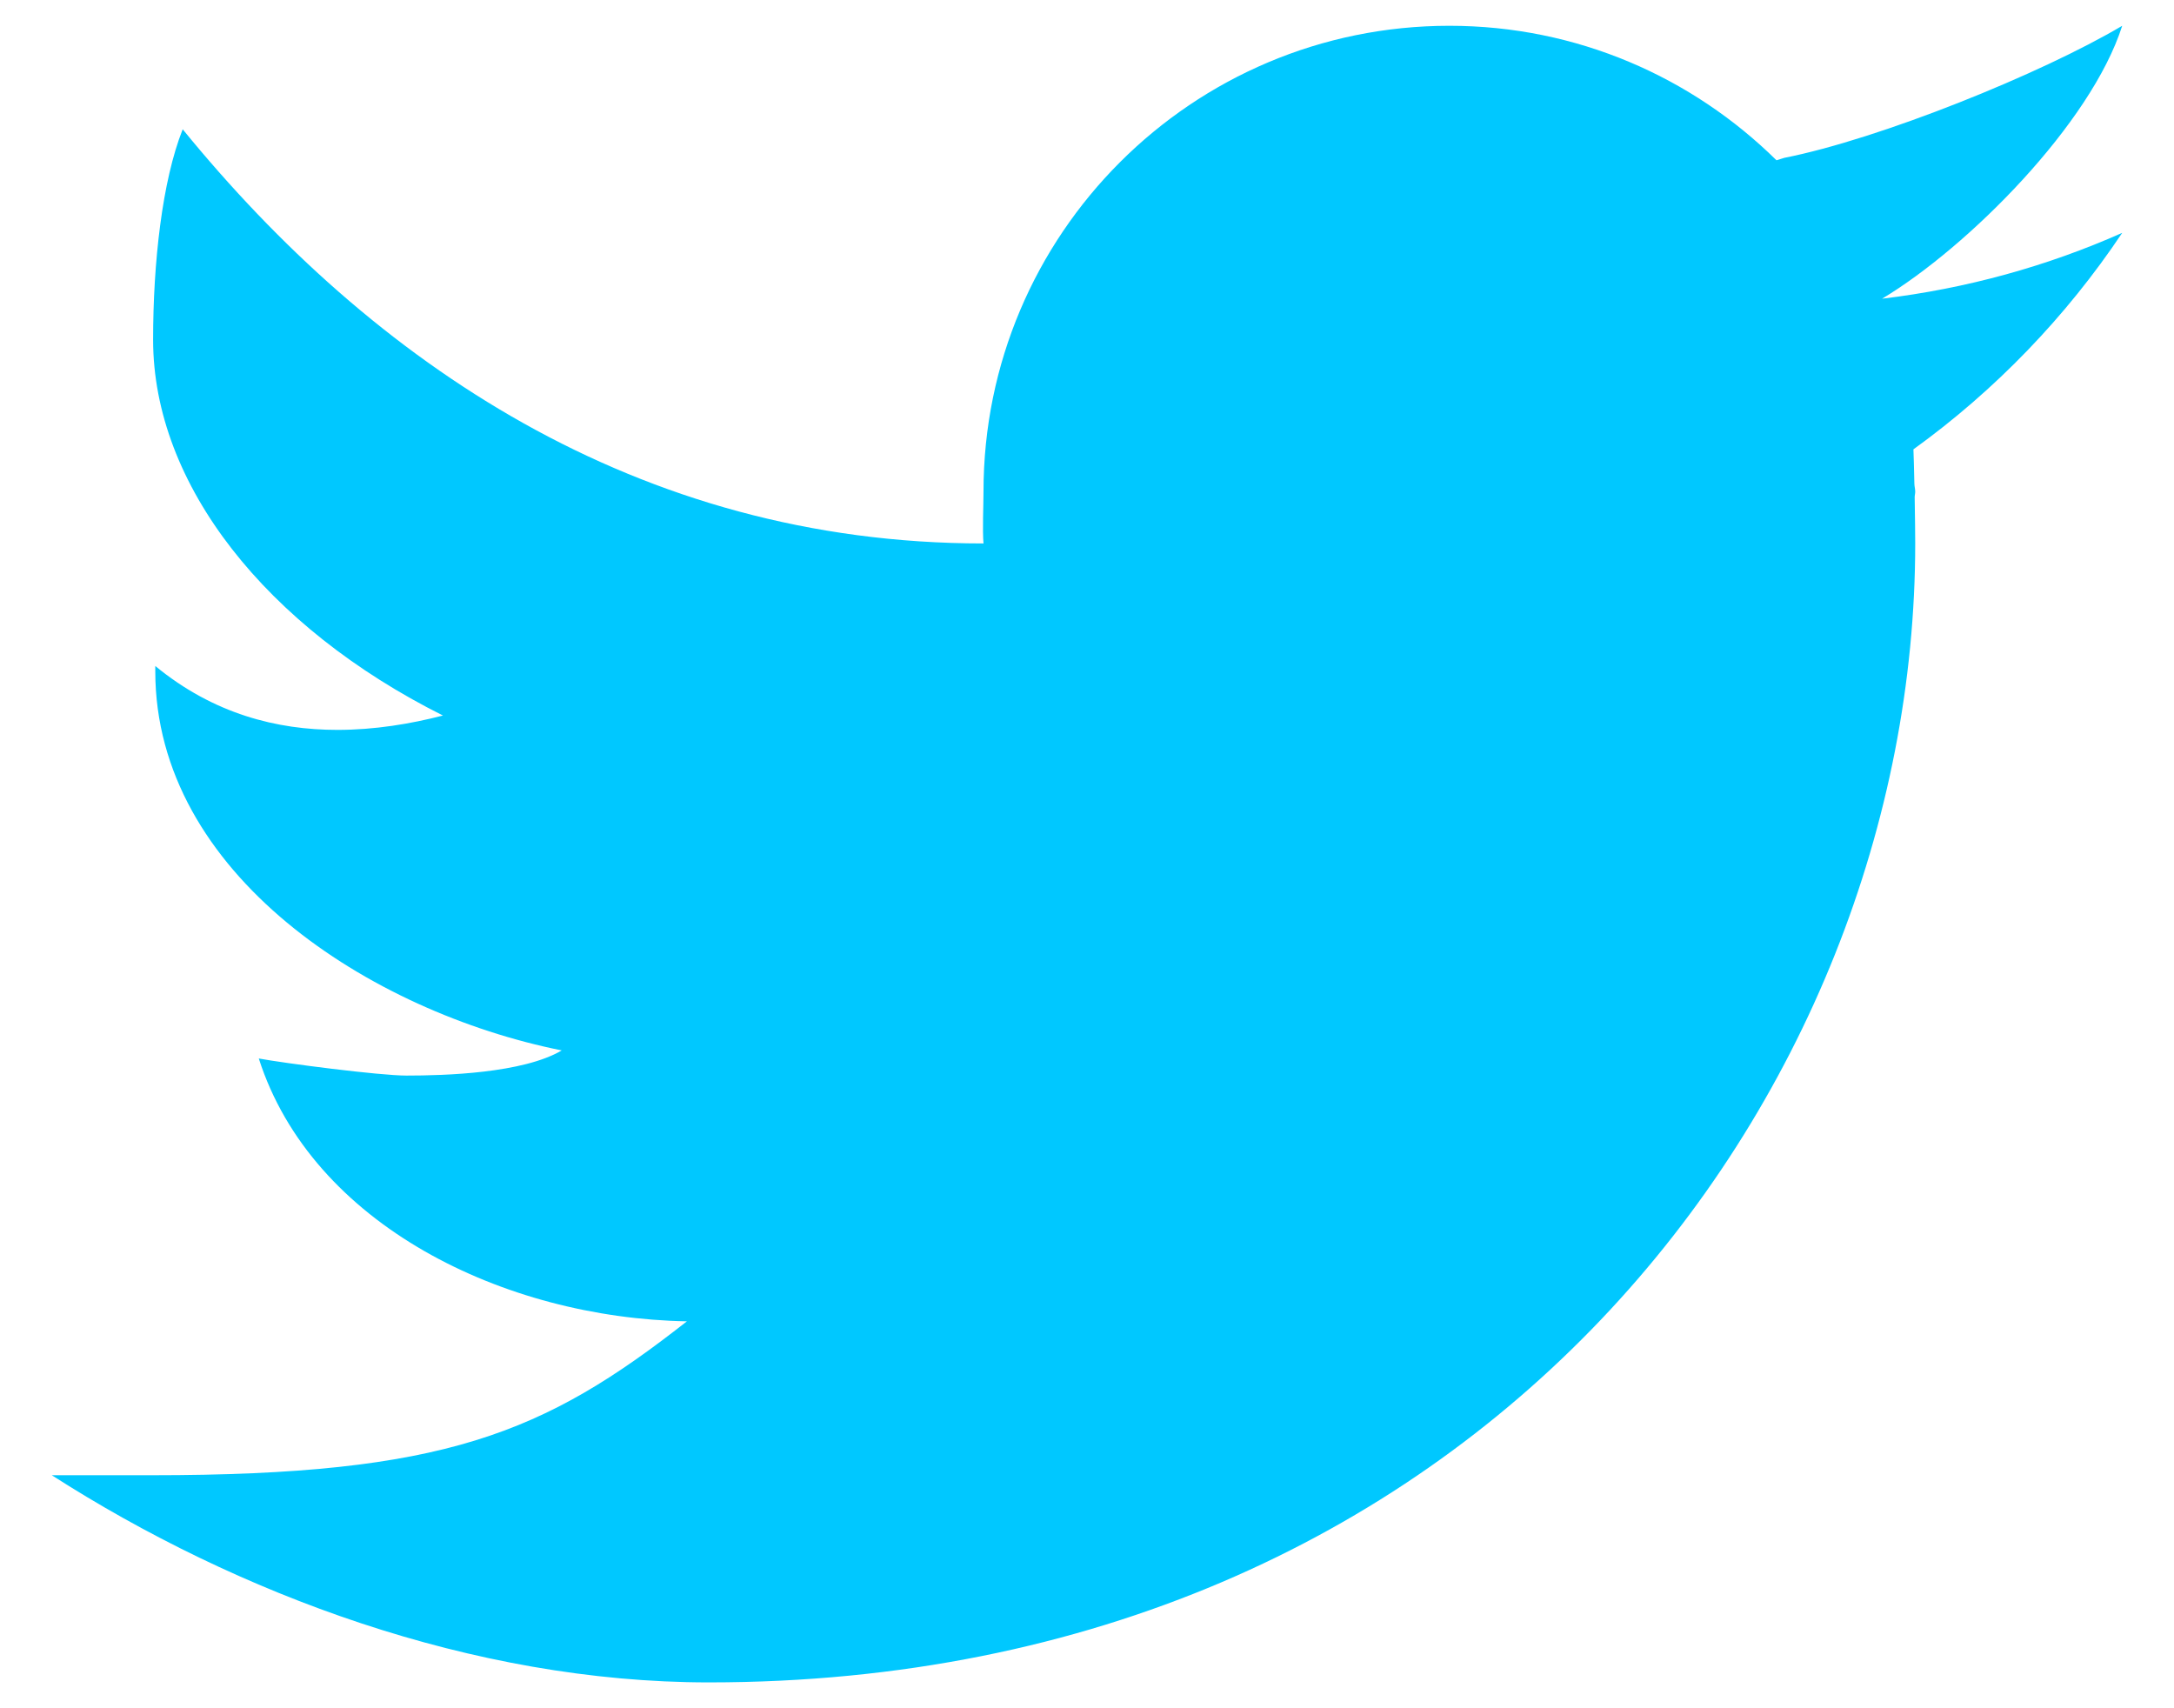 <svg width="28" height="22" viewBox="0 0 28 22" fill="none" xmlns="http://www.w3.org/2000/svg">
<path fill-rule="evenodd" clip-rule="evenodd" d="M27.333 0.332C26.293 0.949 24.207 1.791 22.98 2.033C22.944 2.043 22.915 2.055 22.88 2.064C21.796 0.995 20.311 0.332 18.667 0.332C15.353 0.332 12.667 3.019 12.667 6.332C12.667 6.507 12.652 6.828 12.667 6.999C8.196 6.999 4.793 4.657 2.353 1.665C2.088 2.332 1.972 3.385 1.972 4.375C1.972 6.243 3.432 8.077 5.705 9.215C5.287 9.323 4.825 9.4 4.345 9.4C3.571 9.4 2.751 9.196 2 8.577C2 8.6 2 8.621 2 8.645C2 11.256 4.771 13.033 7.235 13.528C6.735 13.823 5.727 13.852 5.235 13.852C4.888 13.852 3.661 13.693 3.333 13.632C4.019 15.772 6.491 16.975 8.847 17.017C7.004 18.463 5.725 18.999 1.952 18.999H0.667C3.051 20.527 6.087 21.667 9.129 21.667C19.036 21.667 24.667 14.116 24.667 6.999C24.667 6.884 24.664 6.644 24.66 6.403C24.66 6.379 24.667 6.356 24.667 6.332C24.667 6.296 24.656 6.261 24.656 6.225C24.652 6.044 24.648 5.875 24.644 5.787C25.697 5.027 26.611 4.079 27.333 2.999C26.367 3.428 25.329 3.716 24.24 3.847C25.352 3.18 26.932 1.591 27.333 0.332Z" fill="#00C8FF"/>
</svg>
